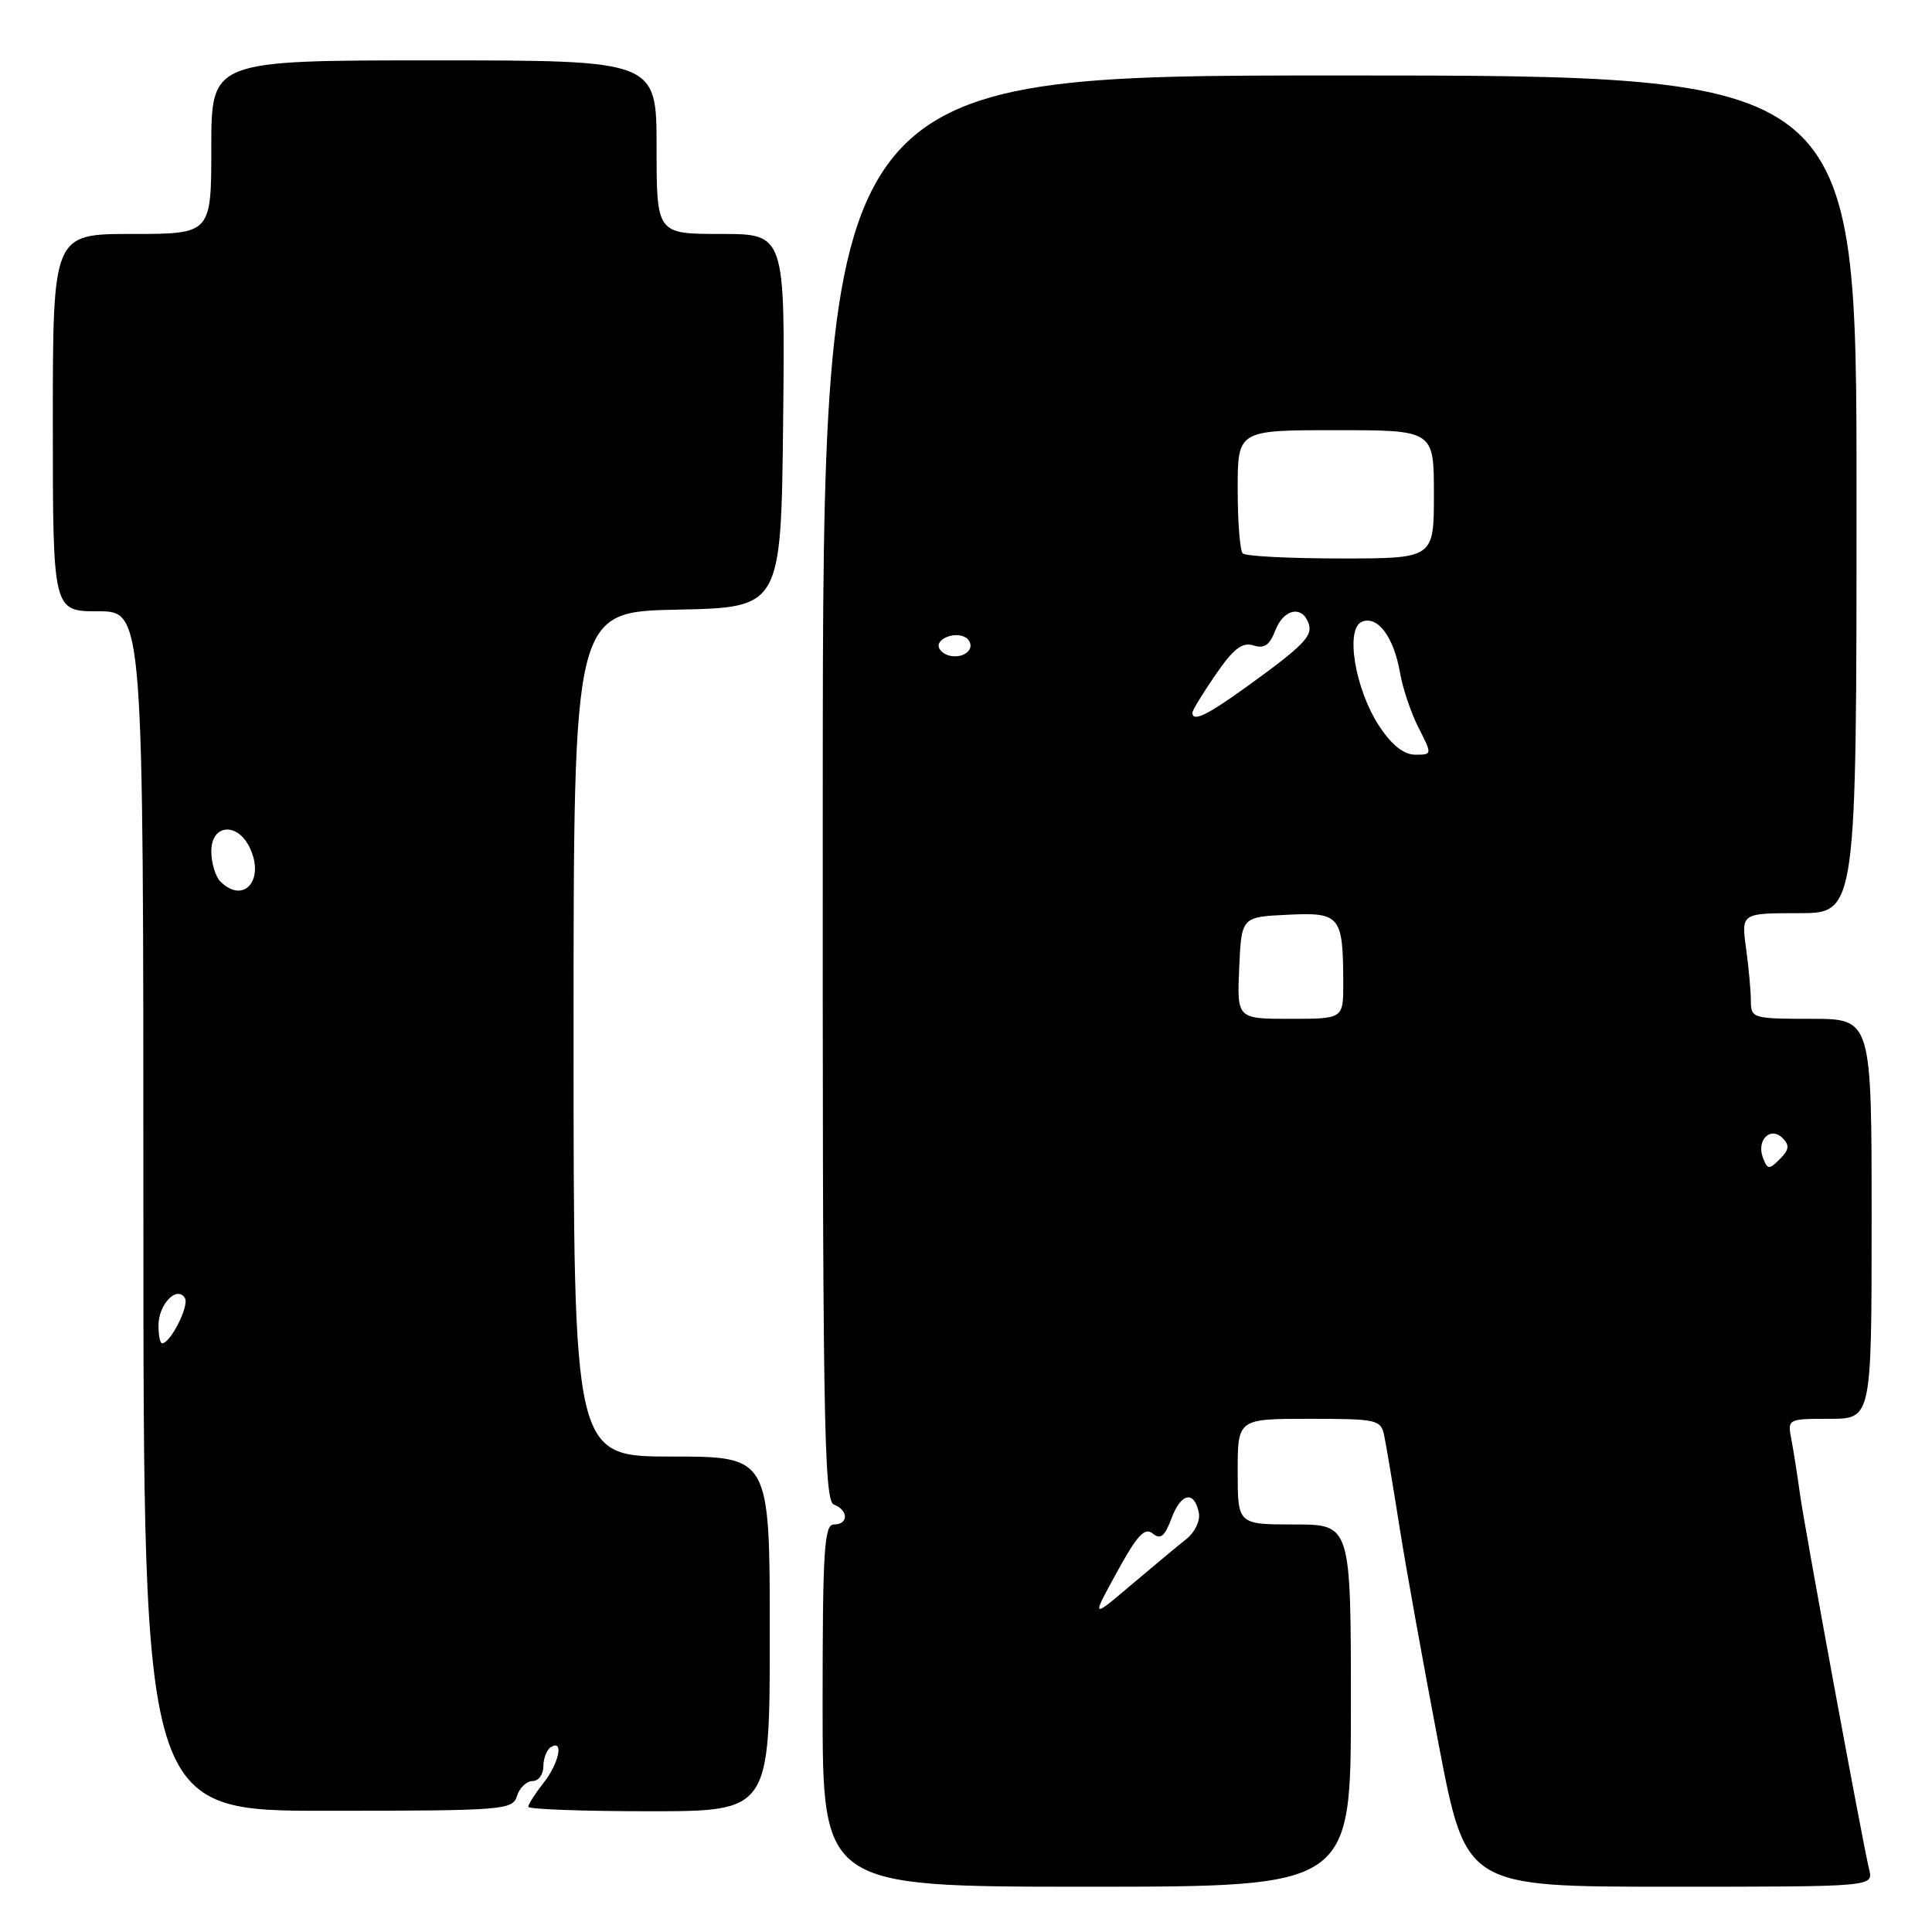<?xml version="1.0" encoding="UTF-8" standalone="no"?>
<!DOCTYPE svg PUBLIC "-//W3C//DTD SVG 1.1//EN" "http://www.w3.org/Graphics/SVG/1.1/DTD/svg11.dtd" >
<svg xmlns="http://www.w3.org/2000/svg" xmlns:xlink="http://www.w3.org/1999/xlink" version="1.1" viewBox="0 0 256 256">
 <g >
 <path fill="currentColor"
d=" M 179.00 226.00 C 179.00 202.00 179.00 202.00 171.50 202.00 C 164.00 202.00 164.00 202.00 164.00 195.00 C 164.00 188.00 164.00 188.00 173.48 188.00 C 182.51 188.00 182.98 188.11 183.42 190.25 C 183.68 191.49 184.60 197.00 185.47 202.50 C 186.34 208.00 188.68 220.94 190.65 231.25 C 194.25 250.00 194.25 250.00 221.23 250.00 C 248.22 250.00 248.22 250.00 247.68 247.75 C 246.75 243.88 239.17 202.73 238.51 198.00 C 238.17 195.53 237.66 192.26 237.37 190.75 C 236.84 188.02 236.87 188.00 242.42 188.00 C 248.00 188.00 248.00 188.00 248.00 161.50 C 248.00 135.00 248.00 135.00 240.00 135.00 C 232.26 135.00 232.00 134.92 232.00 132.64 C 232.00 131.34 231.71 128.19 231.36 125.64 C 230.73 121.00 230.73 121.00 238.36 121.00 C 246.00 121.00 246.00 121.00 246.00 65.50 C 246.00 10.00 246.00 10.00 177.53 10.00 C 109.05 10.00 109.05 10.00 109.02 104.39 C 108.98 187.67 109.16 198.85 110.49 199.36 C 112.44 200.11 112.45 202.00 110.50 202.00 C 109.21 202.00 109.00 205.33 109.00 226.00 C 109.00 250.00 109.00 250.00 144.00 250.00 C 179.00 250.00 179.00 250.00 179.00 226.00 Z  M 68.51 237.96 C 68.85 236.88 69.78 236.00 70.57 236.00 C 71.36 236.00 72.00 235.13 72.00 234.06 C 72.00 232.99 72.45 231.84 73.00 231.50 C 74.75 230.42 74.08 233.63 72.00 236.27 C 70.90 237.67 70.00 239.08 70.00 239.41 C 70.00 239.73 77.20 240.00 86.00 240.00 C 102.00 240.00 102.00 240.00 102.00 216.50 C 102.00 193.00 102.00 193.00 89.00 193.00 C 76.00 193.00 76.00 193.00 76.00 137.03 C 76.00 81.06 76.00 81.06 89.75 80.78 C 103.50 80.50 103.50 80.50 103.77 55.75 C 104.03 31.00 104.03 31.00 95.52 31.00 C 87.00 31.00 87.00 31.00 87.00 19.50 C 87.00 8.00 87.00 8.00 57.50 8.00 C 28.00 8.00 28.00 8.00 28.00 19.50 C 28.00 31.00 28.00 31.00 17.50 31.00 C 7.00 31.00 7.00 31.00 7.00 56.00 C 7.00 81.00 7.00 81.00 13.00 81.00 C 19.00 81.00 19.00 81.00 19.00 160.48 C 19.00 239.96 19.00 239.96 43.44 239.94 C 66.85 239.93 67.92 239.84 68.51 237.96 Z  M 148.01 208.30 C 150.68 203.42 151.69 202.33 152.74 203.20 C 153.77 204.05 154.33 203.60 155.25 201.14 C 156.52 197.78 158.27 197.47 158.86 200.50 C 159.05 201.51 158.31 203.05 157.21 203.92 C 156.11 204.79 152.82 207.53 149.90 210.00 C 144.60 214.50 144.60 214.50 148.01 208.30 Z  M 233.60 153.41 C 232.71 151.07 234.59 149.19 236.21 150.81 C 237.15 151.75 237.07 152.36 235.84 153.58 C 234.42 155.01 234.21 155.00 233.60 153.41 Z  M 164.20 128.25 C 164.50 121.50 164.50 121.50 170.62 121.21 C 177.60 120.87 177.96 121.32 177.99 130.25 C 178.00 135.00 178.00 135.00 170.95 135.00 C 163.91 135.00 163.91 135.00 164.20 128.25 Z  M 182.78 96.25 C 179.54 91.34 178.20 83.25 180.49 82.37 C 182.58 81.56 184.70 84.44 185.52 89.19 C 185.87 91.22 186.97 94.48 187.97 96.44 C 189.78 100.00 189.78 100.00 187.53 100.00 C 186.02 100.00 184.43 98.74 182.78 96.25 Z  M 158.00 94.43 C 158.00 94.12 159.38 91.85 161.08 89.39 C 163.44 85.95 164.60 85.06 166.08 85.52 C 167.51 85.98 168.24 85.49 168.97 83.57 C 170.05 80.73 172.46 80.16 173.37 82.52 C 174.03 84.24 172.82 85.49 165.07 91.08 C 159.91 94.80 158.00 95.71 158.00 94.43 Z  M 124.50 85.99 C 123.74 84.76 126.49 83.57 127.97 84.48 C 128.55 84.84 128.77 85.56 128.46 86.07 C 127.69 87.30 125.28 87.26 124.50 85.99 Z  M 164.67 73.33 C 164.30 72.97 164.00 69.14 164.00 64.83 C 164.00 57.00 164.00 57.00 177.00 57.00 C 190.00 57.00 190.00 57.00 190.00 65.50 C 190.00 74.00 190.00 74.00 177.67 74.00 C 170.88 74.00 165.03 73.70 164.67 73.33 Z  M 21.00 175.62 C 21.00 172.83 23.44 170.29 24.50 172.00 C 25.11 172.99 22.59 178.00 21.48 178.00 C 21.21 178.00 21.00 176.93 21.00 175.62 Z  M 29.20 116.80 C 28.54 116.14 28.00 114.34 28.00 112.80 C 28.00 109.15 31.54 108.90 33.15 112.44 C 35.09 116.69 32.24 119.84 29.20 116.80 Z "/>
</g>
</svg>